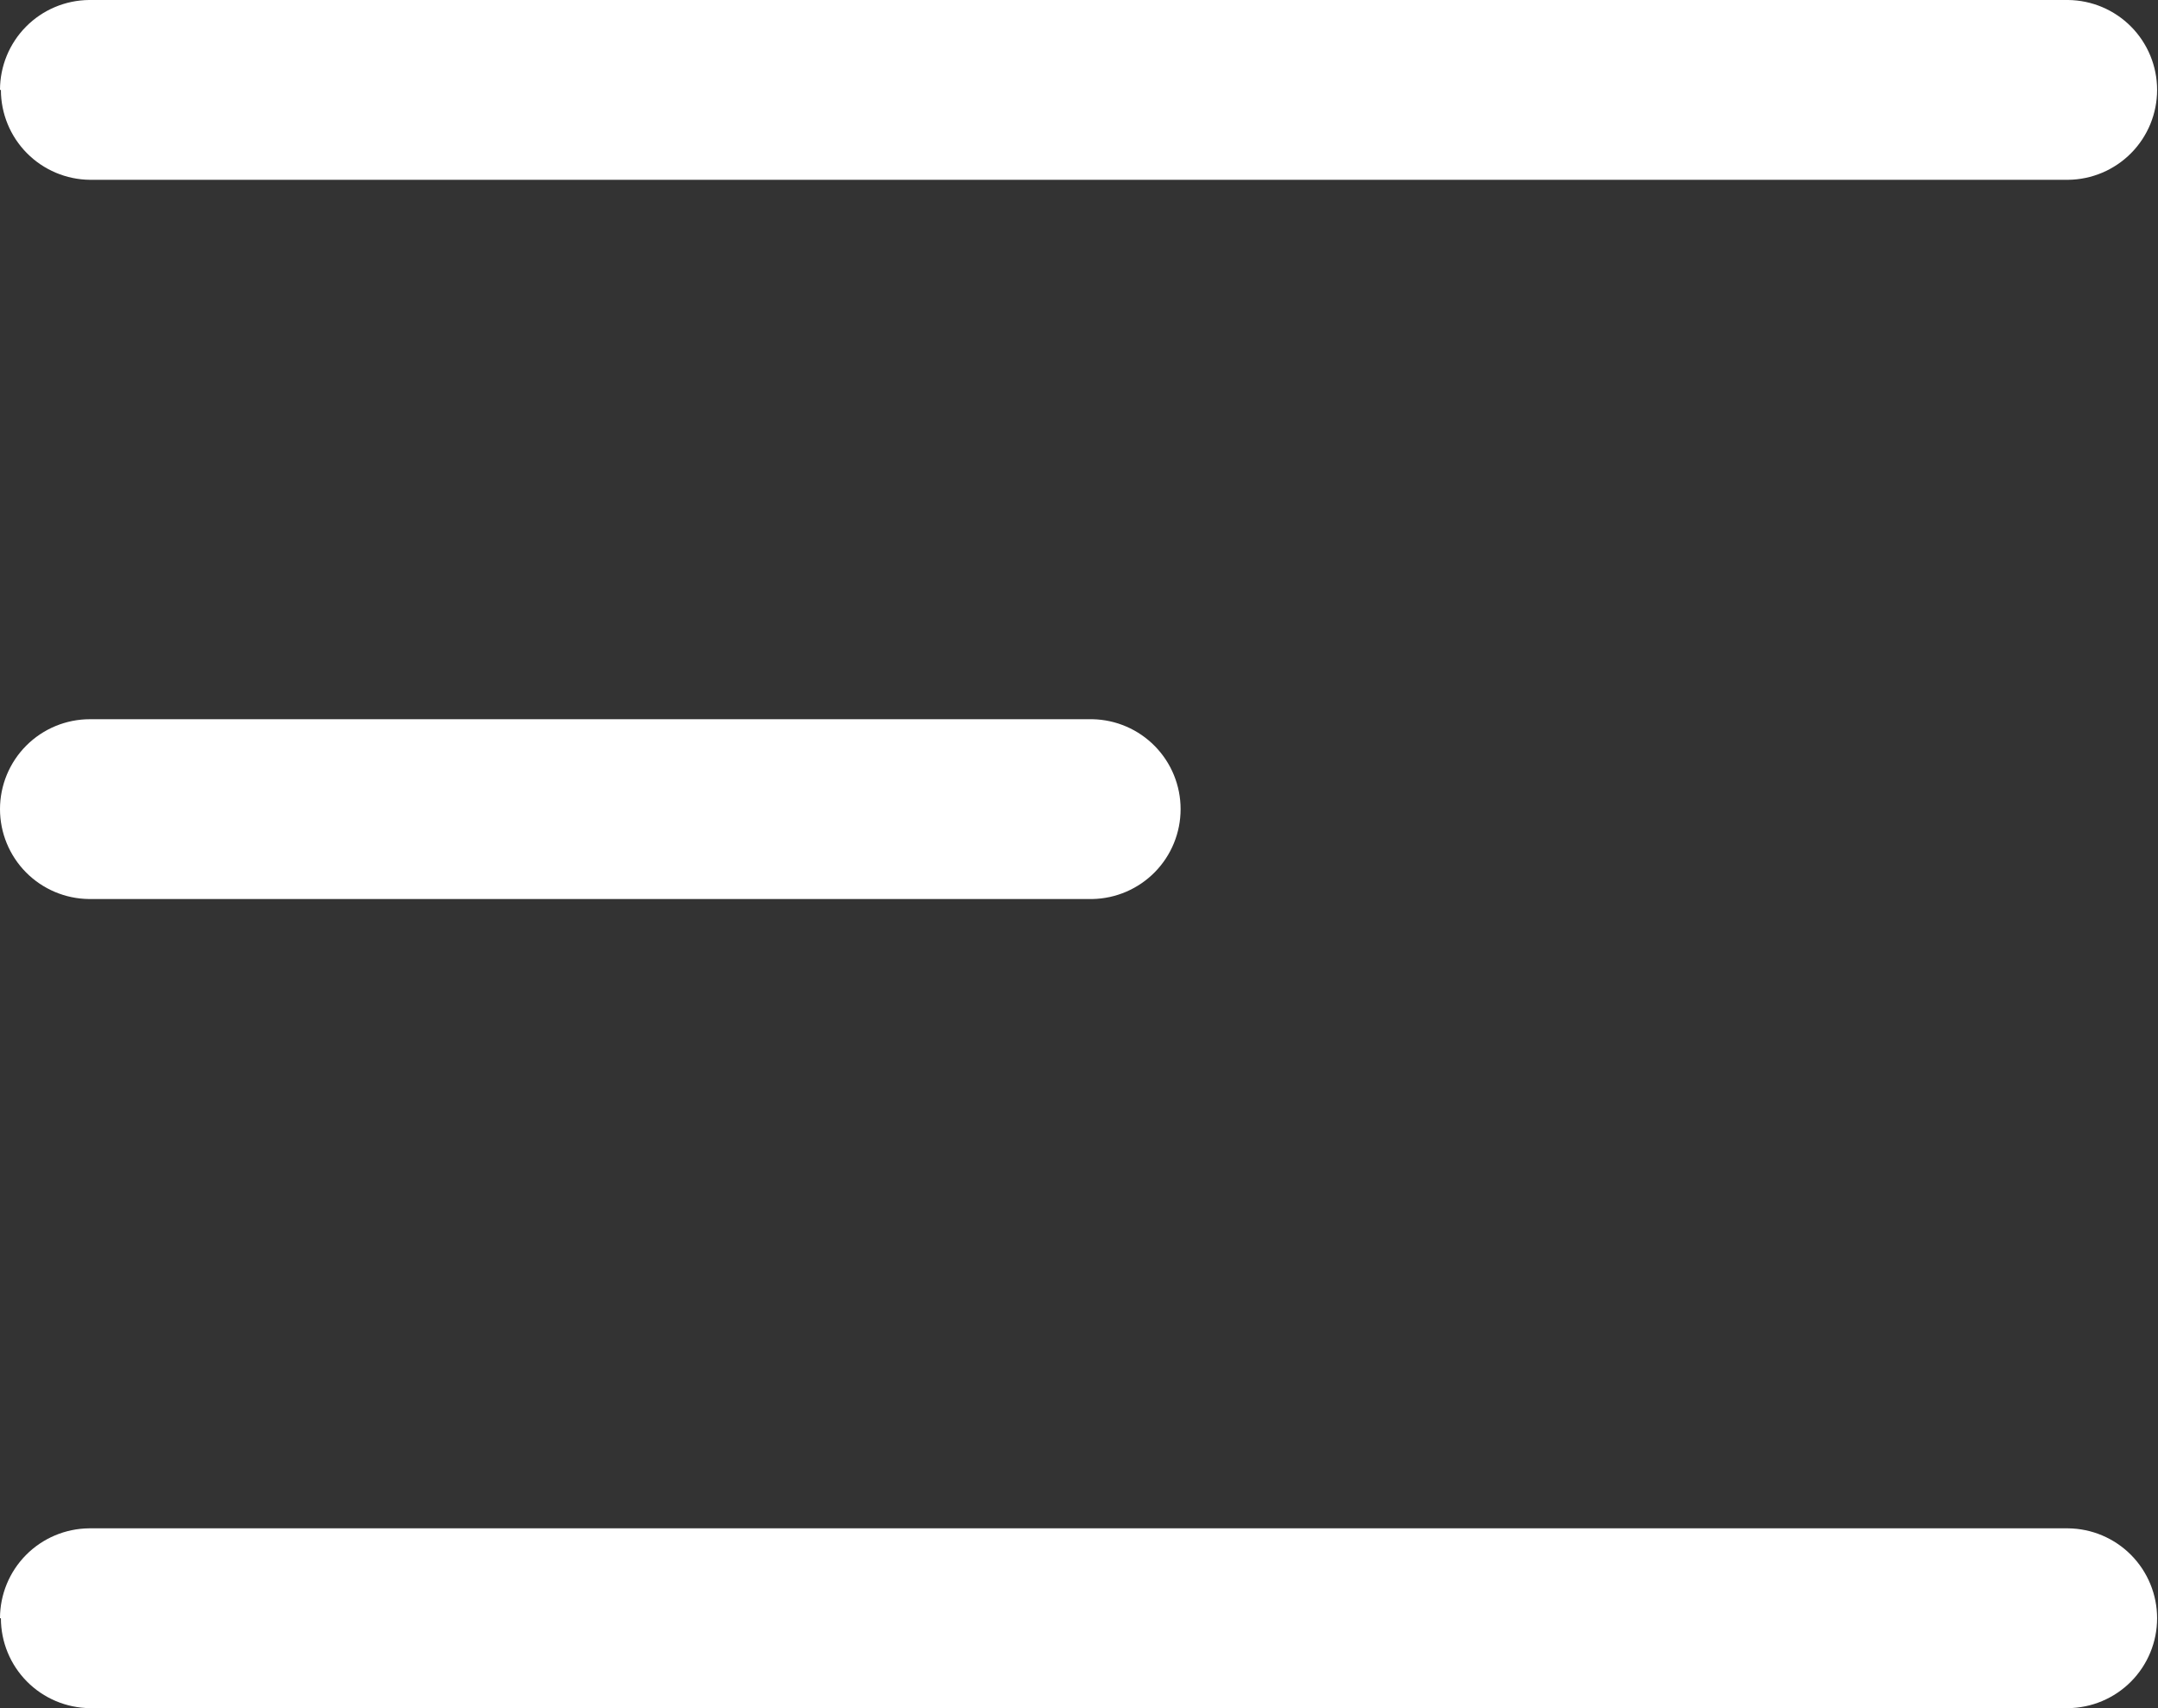 <svg xmlns="http://www.w3.org/2000/svg" xmlns:xlink="http://www.w3.org/1999/xlink" width="24" height="19" viewBox="0 0 24 19"><rect x="0" y="0" width="24" height="19" fill="#333333" stroke="none"/><defs><path id="fzbsa" d="M1846 42a1 1 0 0 1 .99-1H1869a1 1 0 0 1 .99 1 1 1 0 0 1-.99 1H1847a1 1 0 0 1-.99-1zm0 8a1 1 0 0 1 1-1h11.15a1 1 0 0 1 .98 1 1 1 0 0 1-.98 1h-11.16a1 1 0 0 1-.99-1zm0 9a1 1 0 0 1 .99-1H1869a1 1 0 0 1 .99 1 1 1 0 0 1-.99 1H1847a1 1 0 0 1-.99-1z"/><clipPath id="fzbsb"><use fill="#fff" xlink:href="#fzbsa"/></clipPath></defs><g><g transform="translate(-1846 -41)"><use fill="#fff" fill-opacity="0" stroke="#fff" stroke-linecap="round" stroke-miterlimit="50" stroke-width="4" clip-path="url(&quot;#fzbsb&quot;)" xlink:href="#fzbsa"/></g></g></svg>